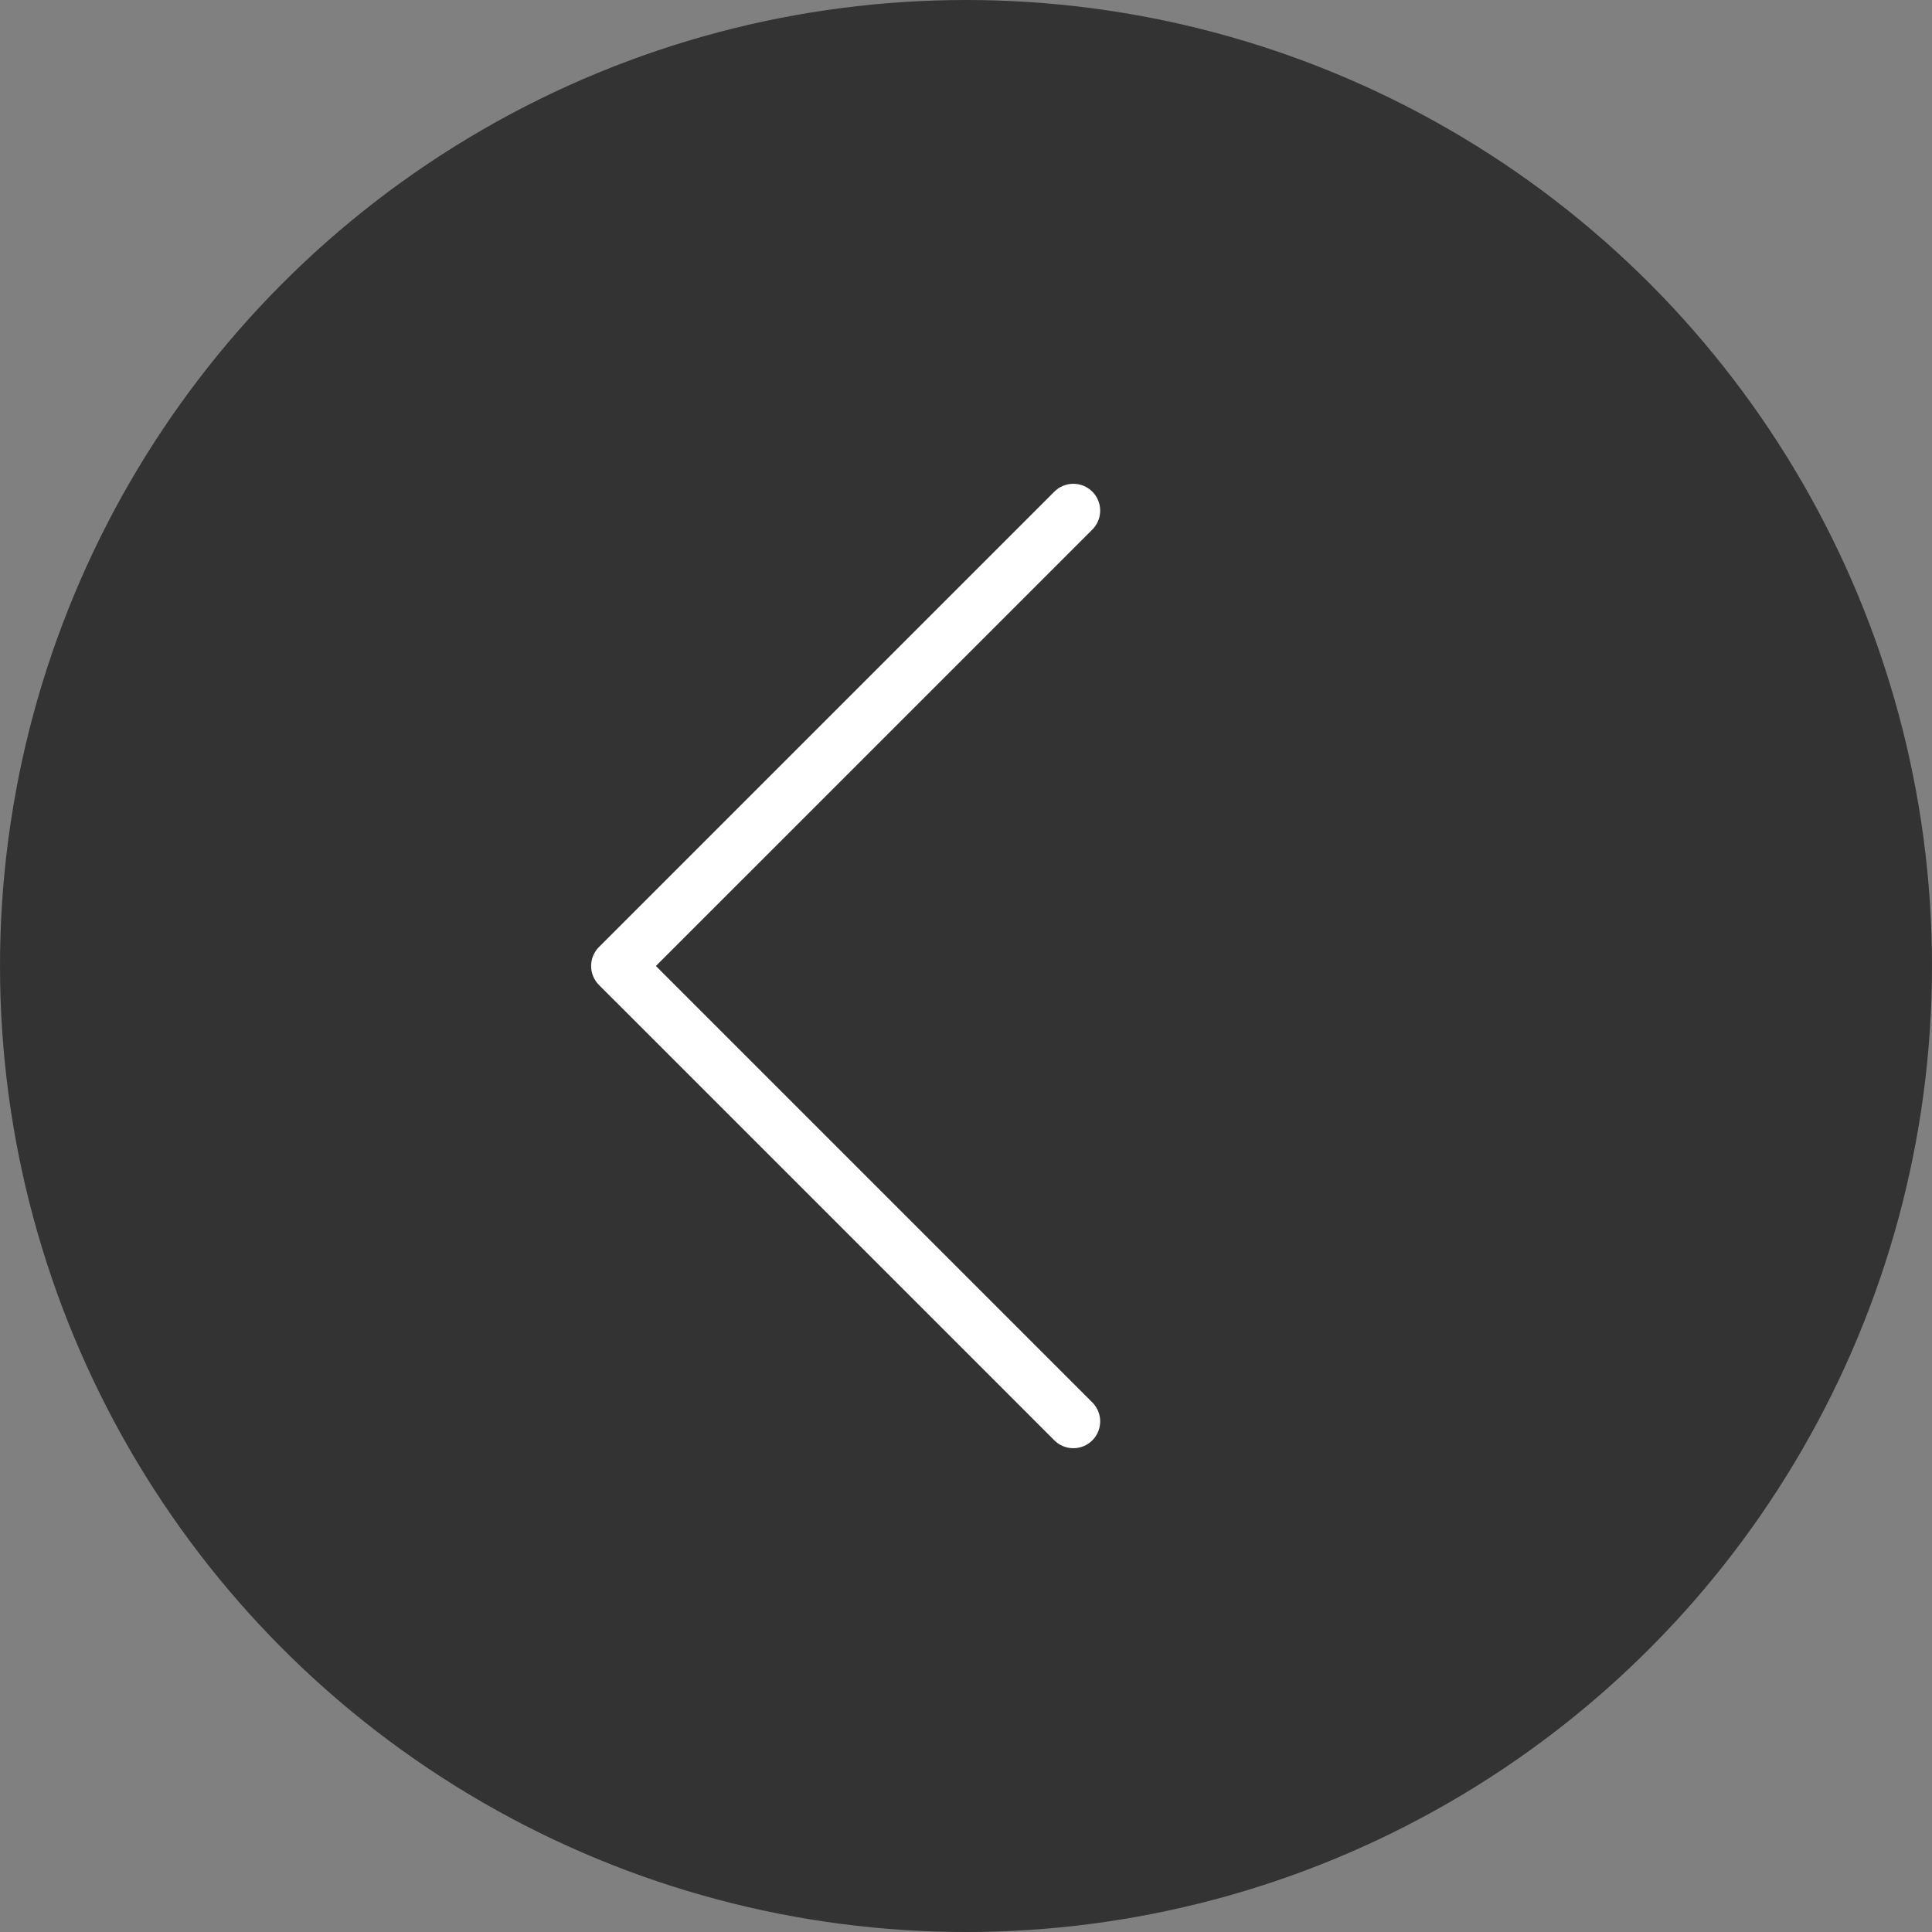 <?xml version="1.0" encoding="UTF-8"?>
<svg width="36px" height="36px" viewBox="0 0 36 36" version="1.1" xmlns="http://www.w3.org/2000/svg" xmlns:xlink="http://www.w3.org/1999/xlink">
    <rect x="0" y="0" width="36" height="36" fill="#808080" stroke="none"/>
    <!-- Generator: Sketch 45.2 (43514) - http://www.bohemiancoding.com/sketch -->
    <title>箭头-右</title>
    <desc>Created with Sketch.</desc>
    <defs></defs>
    <g id="04社区" stroke="none" stroke-width="1" fill="none" fill-rule="evenodd">
        <g id="02详情页" transform="translate(-180, -121)">
            <g id="banner">
                <g id="社区标签" transform="translate(0, 116)">
                    <g id="箭头-右" transform="translate(180, 5)">
                        <circle id="Oval" fill-opacity="0.6" fill="#000000" cx="18" cy="18" r="18"></circle>
                    <polyline id="Path-2" stroke="#FFFFFF" stroke-linecap="round" stroke-linejoin="round" transform="translate(20, 18) rotate(-315) translate(-20, -18) " points="14 12 14 24 26 24"></polyline>
                    </g>
                </g>
            </g>
        </g>
    </g>
</svg>